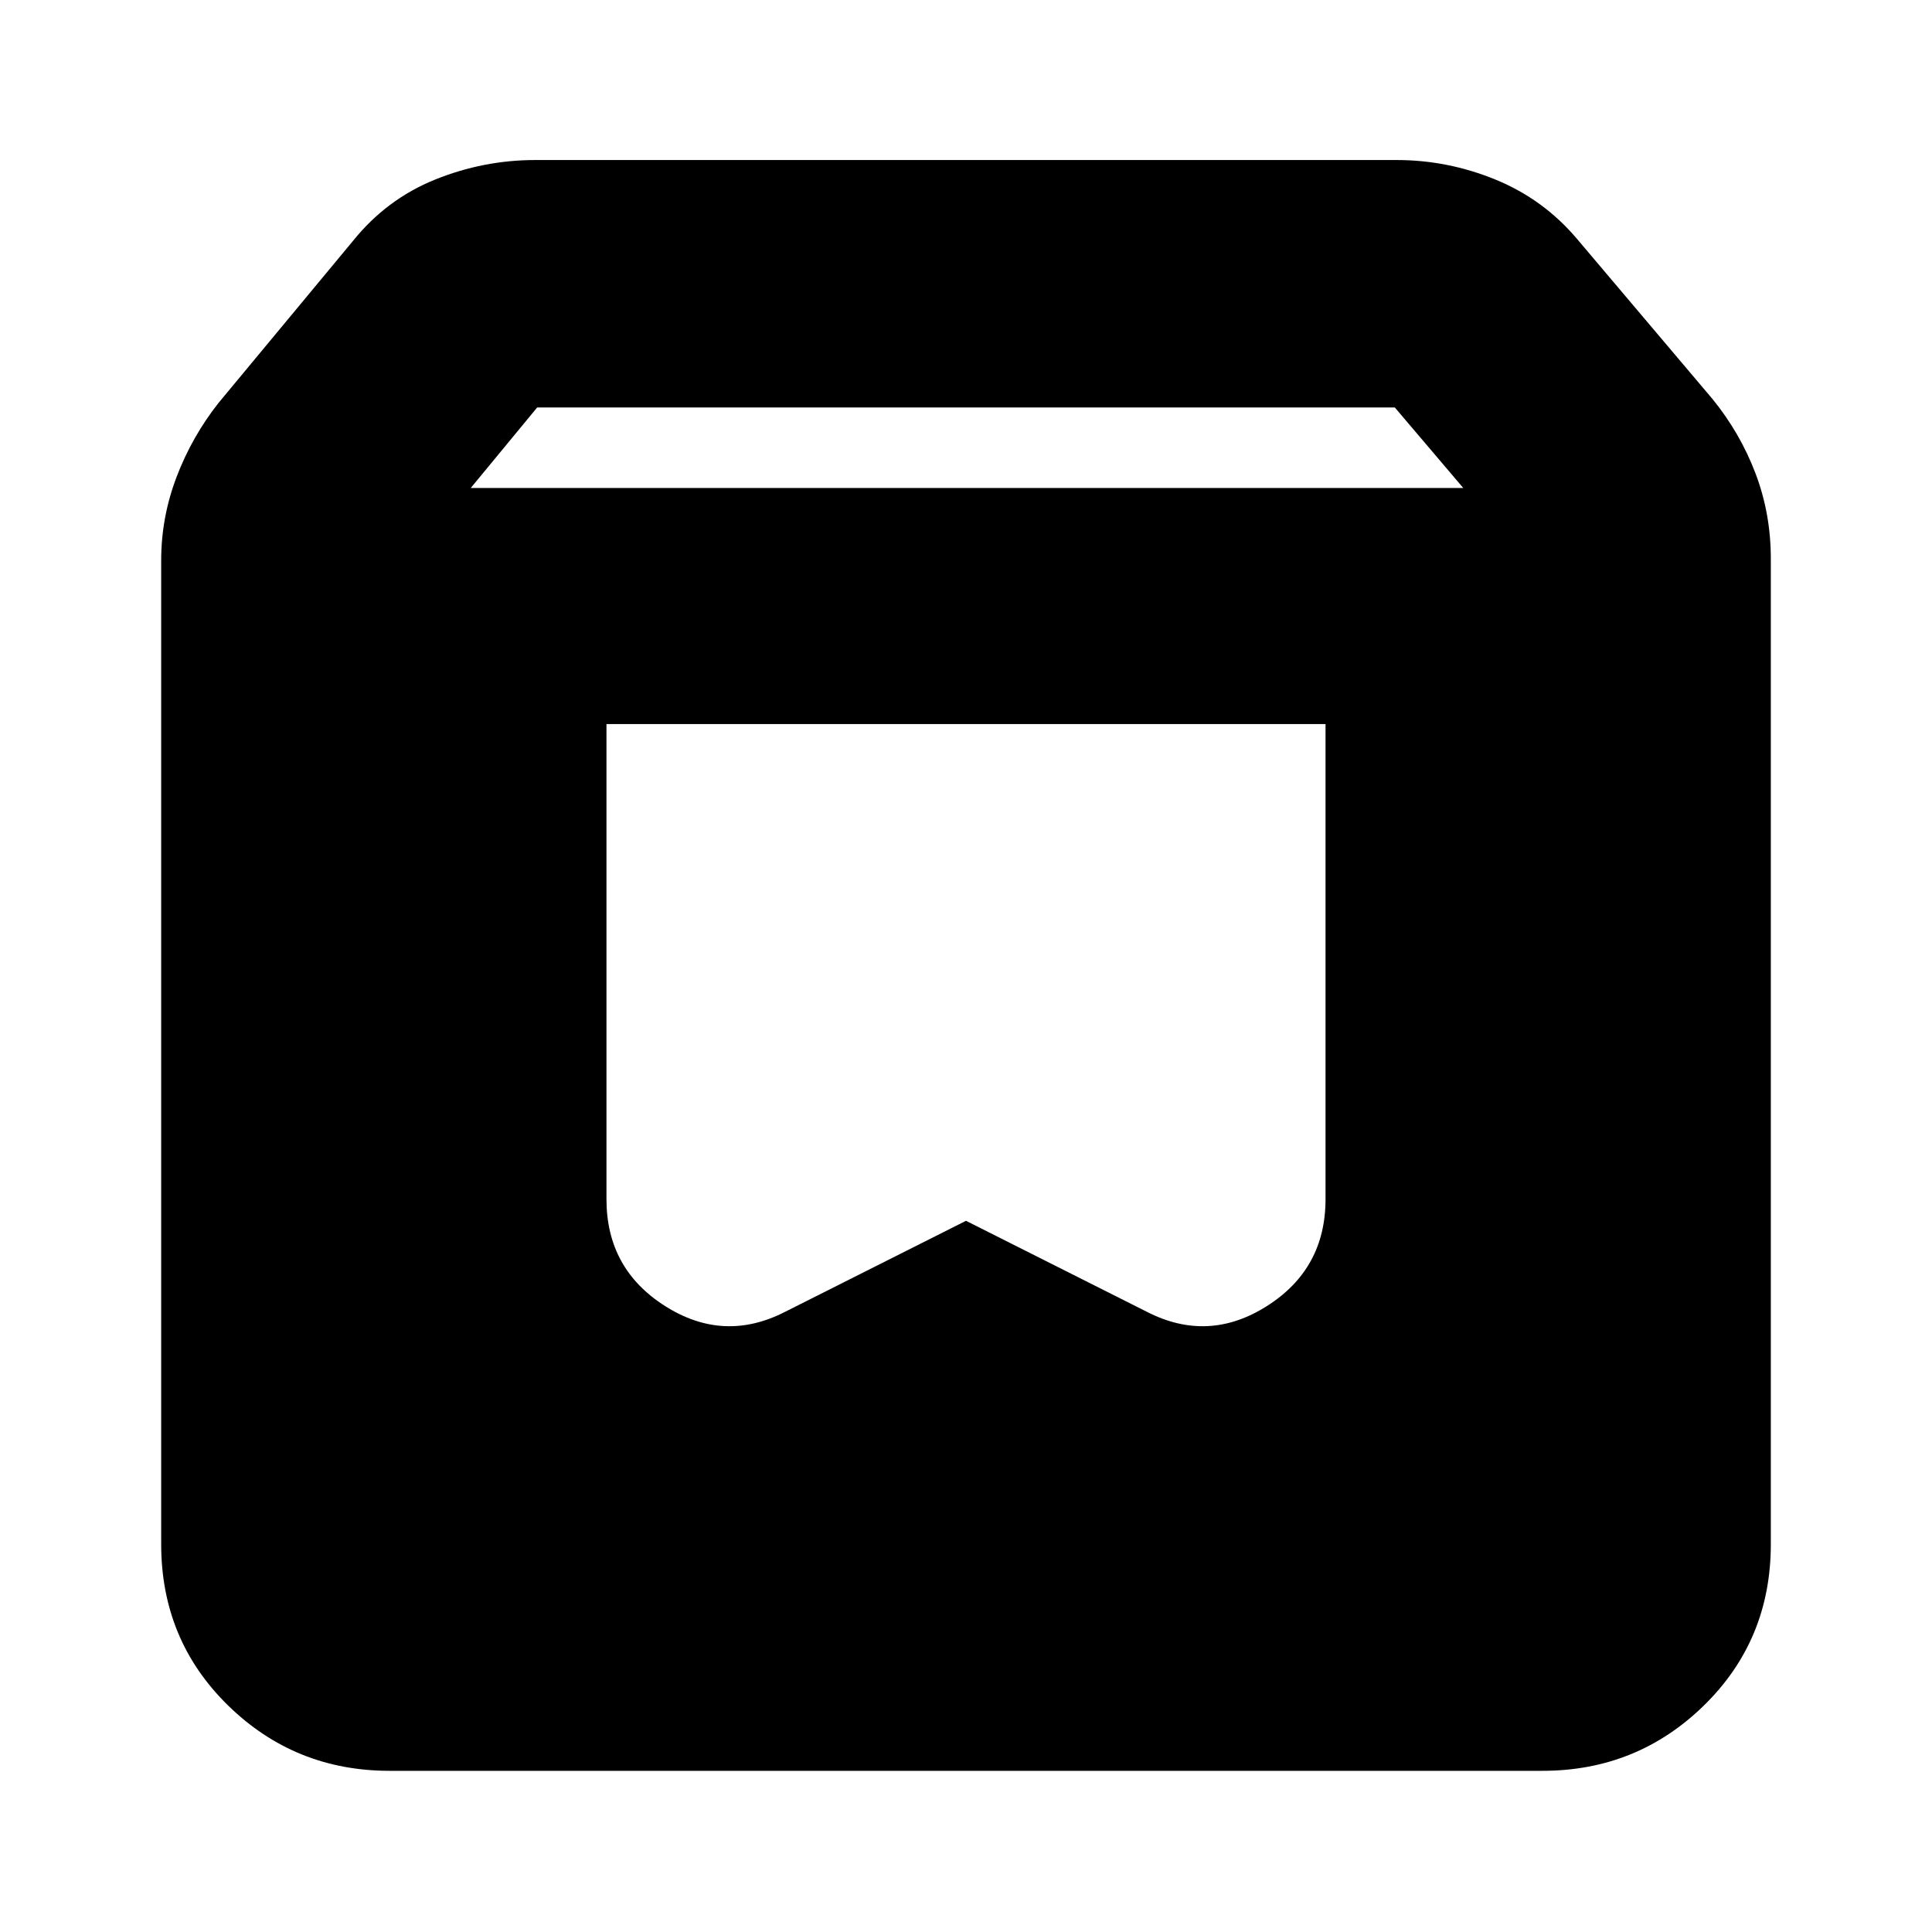 <svg xmlns="http://www.w3.org/2000/svg" height="24" viewBox="0 -960 960 960" width="24"><path d="M193.57-80.09q-47.05 0-80.27-32.5-33.21-32.5-33.21-80.11v-488.82q0-21.39 7.63-41.44 7.63-20.04 20.89-36.87l66.83-80.52q16.69-20.69 40.73-30.41 24.05-9.72 49.74-9.72h428.18q25.26 0 49.02 9.72t40.45 29.41l67.4 79.65q13.69 16.83 21.32 36.87 7.63 20.05 7.63 42.44v489.69q0 47.61-33.21 80.11-33.22 32.5-80.27 32.5H193.57Zm40.34-637.43h493.18l-34-40H266.91l-33 40Zm424.74 117.3h-357.3v236.09q0 34.65 29.17 53.13 29.18 18.48 59.7 2.78L480-353.39l89.78 45.17q30.52 15.7 59.7-2.78 29.17-18.48 29.17-53.13v-236.09Z"/></svg>